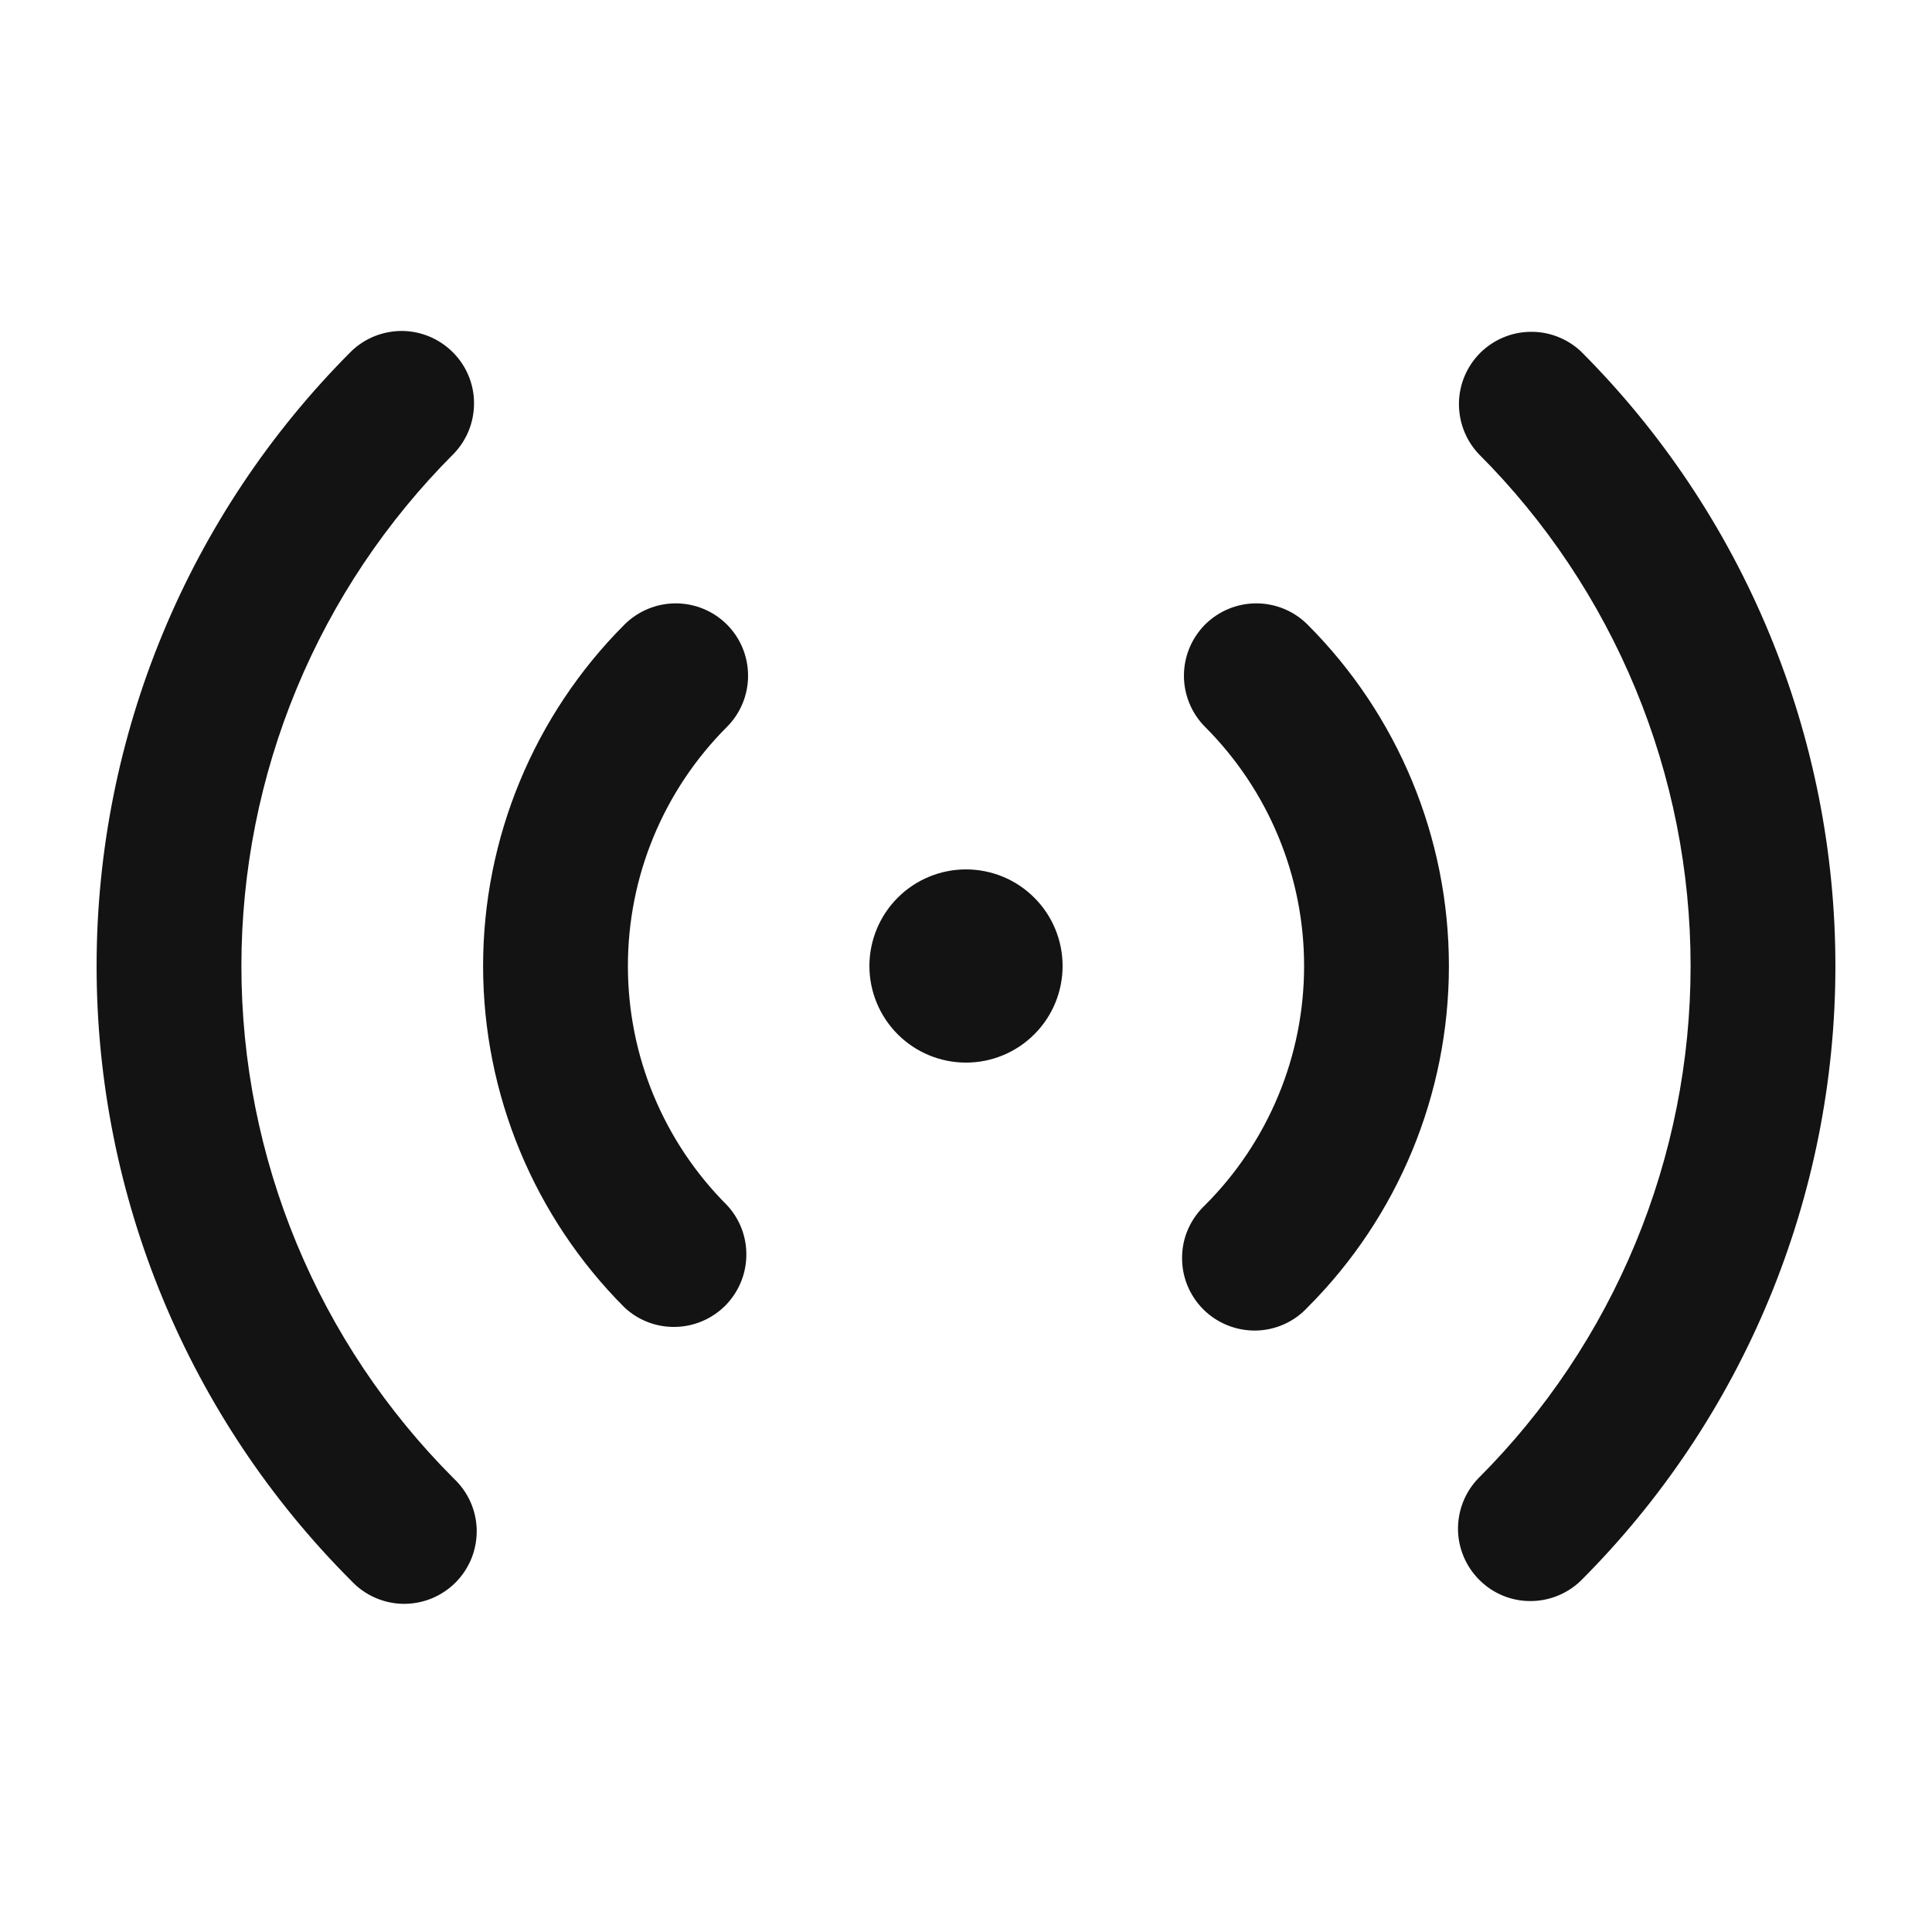 <svg width="20" height="20" viewBox="0 0 20 20" fill="none" xmlns="http://www.w3.org/2000/svg">
<path d="M16.364 3.636C16.222 3.504 16.034 3.431 15.839 3.435C15.645 3.438 15.46 3.517 15.322 3.654C15.185 3.792 15.106 3.977 15.103 4.171C15.1 4.366 15.172 4.554 15.304 4.696C16.001 5.392 16.553 6.219 16.93 7.129C17.307 8.039 17.501 9.015 17.501 9.999C17.501 10.985 17.307 11.96 16.93 12.87C16.553 13.78 16.001 14.607 15.304 15.303C15.167 15.444 15.092 15.634 15.093 15.83C15.095 16.027 15.174 16.215 15.313 16.354C15.452 16.494 15.64 16.573 15.836 16.574C16.033 16.576 16.223 16.5 16.364 16.364C17.2 15.528 17.863 14.536 18.315 13.444C18.767 12.352 19 11.182 19 10C19 8.818 18.767 7.648 18.315 6.556C17.863 5.464 17.2 4.472 16.364 3.636ZM4.697 4.697C4.834 4.555 4.909 4.366 4.907 4.169C4.906 3.973 4.827 3.785 4.687 3.646C4.548 3.507 4.36 3.428 4.164 3.426C3.967 3.425 3.777 3.5 3.636 3.637C1.949 5.325 1 7.614 1 10.001C1 12.387 1.949 14.676 3.636 16.364C3.705 16.438 3.788 16.497 3.88 16.538C3.972 16.579 4.071 16.601 4.172 16.603C4.272 16.604 4.372 16.586 4.466 16.548C4.559 16.51 4.644 16.454 4.715 16.383C4.786 16.312 4.842 16.227 4.88 16.134C4.918 16.04 4.936 15.94 4.935 15.839C4.933 15.739 4.911 15.639 4.87 15.547C4.829 15.456 4.77 15.373 4.696 15.304C4 14.607 3.447 13.781 3.07 12.871C2.693 11.961 2.499 10.986 2.499 10.001C2.499 9.016 2.693 8.04 3.07 7.13C3.447 6.22 4.001 5.393 4.697 4.697Z" fill="#131313"/>
<path d="M12.475 6.465C12.616 6.325 12.806 6.246 13.005 6.246C13.204 6.246 13.395 6.325 13.535 6.465C14.473 7.403 14.999 8.674 14.999 10C14.999 11.326 14.473 12.597 13.535 13.535C13.466 13.609 13.384 13.668 13.292 13.709C13.2 13.75 13.1 13.772 13 13.774C12.899 13.775 12.799 13.757 12.706 13.719C12.612 13.681 12.527 13.625 12.456 13.554C12.385 13.483 12.329 13.398 12.291 13.305C12.253 13.211 12.235 13.111 12.237 13.011C12.238 12.91 12.26 12.81 12.301 12.719C12.342 12.627 12.402 12.544 12.475 12.475C12.8 12.15 13.058 11.764 13.234 11.339C13.41 10.915 13.5 10.46 13.5 10C13.5 9.54 13.41 9.085 13.234 8.661C13.058 8.236 12.8 7.85 12.475 7.525C12.335 7.384 12.256 7.194 12.256 6.995C12.256 6.796 12.335 6.606 12.475 6.465ZM7.525 6.465C7.666 6.606 7.744 6.796 7.744 6.995C7.744 7.194 7.666 7.384 7.525 7.525C7.2 7.85 6.942 8.236 6.766 8.661C6.59 9.085 6.5 9.54 6.5 10C6.5 10.46 6.59 10.915 6.766 11.339C6.942 11.764 7.2 12.15 7.525 12.475C7.658 12.617 7.73 12.805 7.726 12.999C7.723 13.194 7.644 13.379 7.507 13.517C7.369 13.654 7.184 13.733 6.99 13.736C6.795 13.74 6.607 13.668 6.465 13.535C5.528 12.597 5.001 11.326 5.001 10C5.001 8.674 5.528 7.403 6.465 6.465C6.606 6.325 6.796 6.246 6.995 6.246C7.194 6.246 7.385 6.325 7.525 6.465ZM11 10C11 10.265 10.895 10.52 10.707 10.707C10.52 10.895 10.265 11 10 11C9.735 11 9.481 10.895 9.293 10.707C9.106 10.52 9 10.265 9 10C9 9.735 9.106 9.48 9.293 9.293C9.481 9.105 9.735 9 10 9C10.265 9 10.52 9.105 10.707 9.293C10.895 9.48 11 9.735 11 10Z" fill="#131313"/>
</svg>

